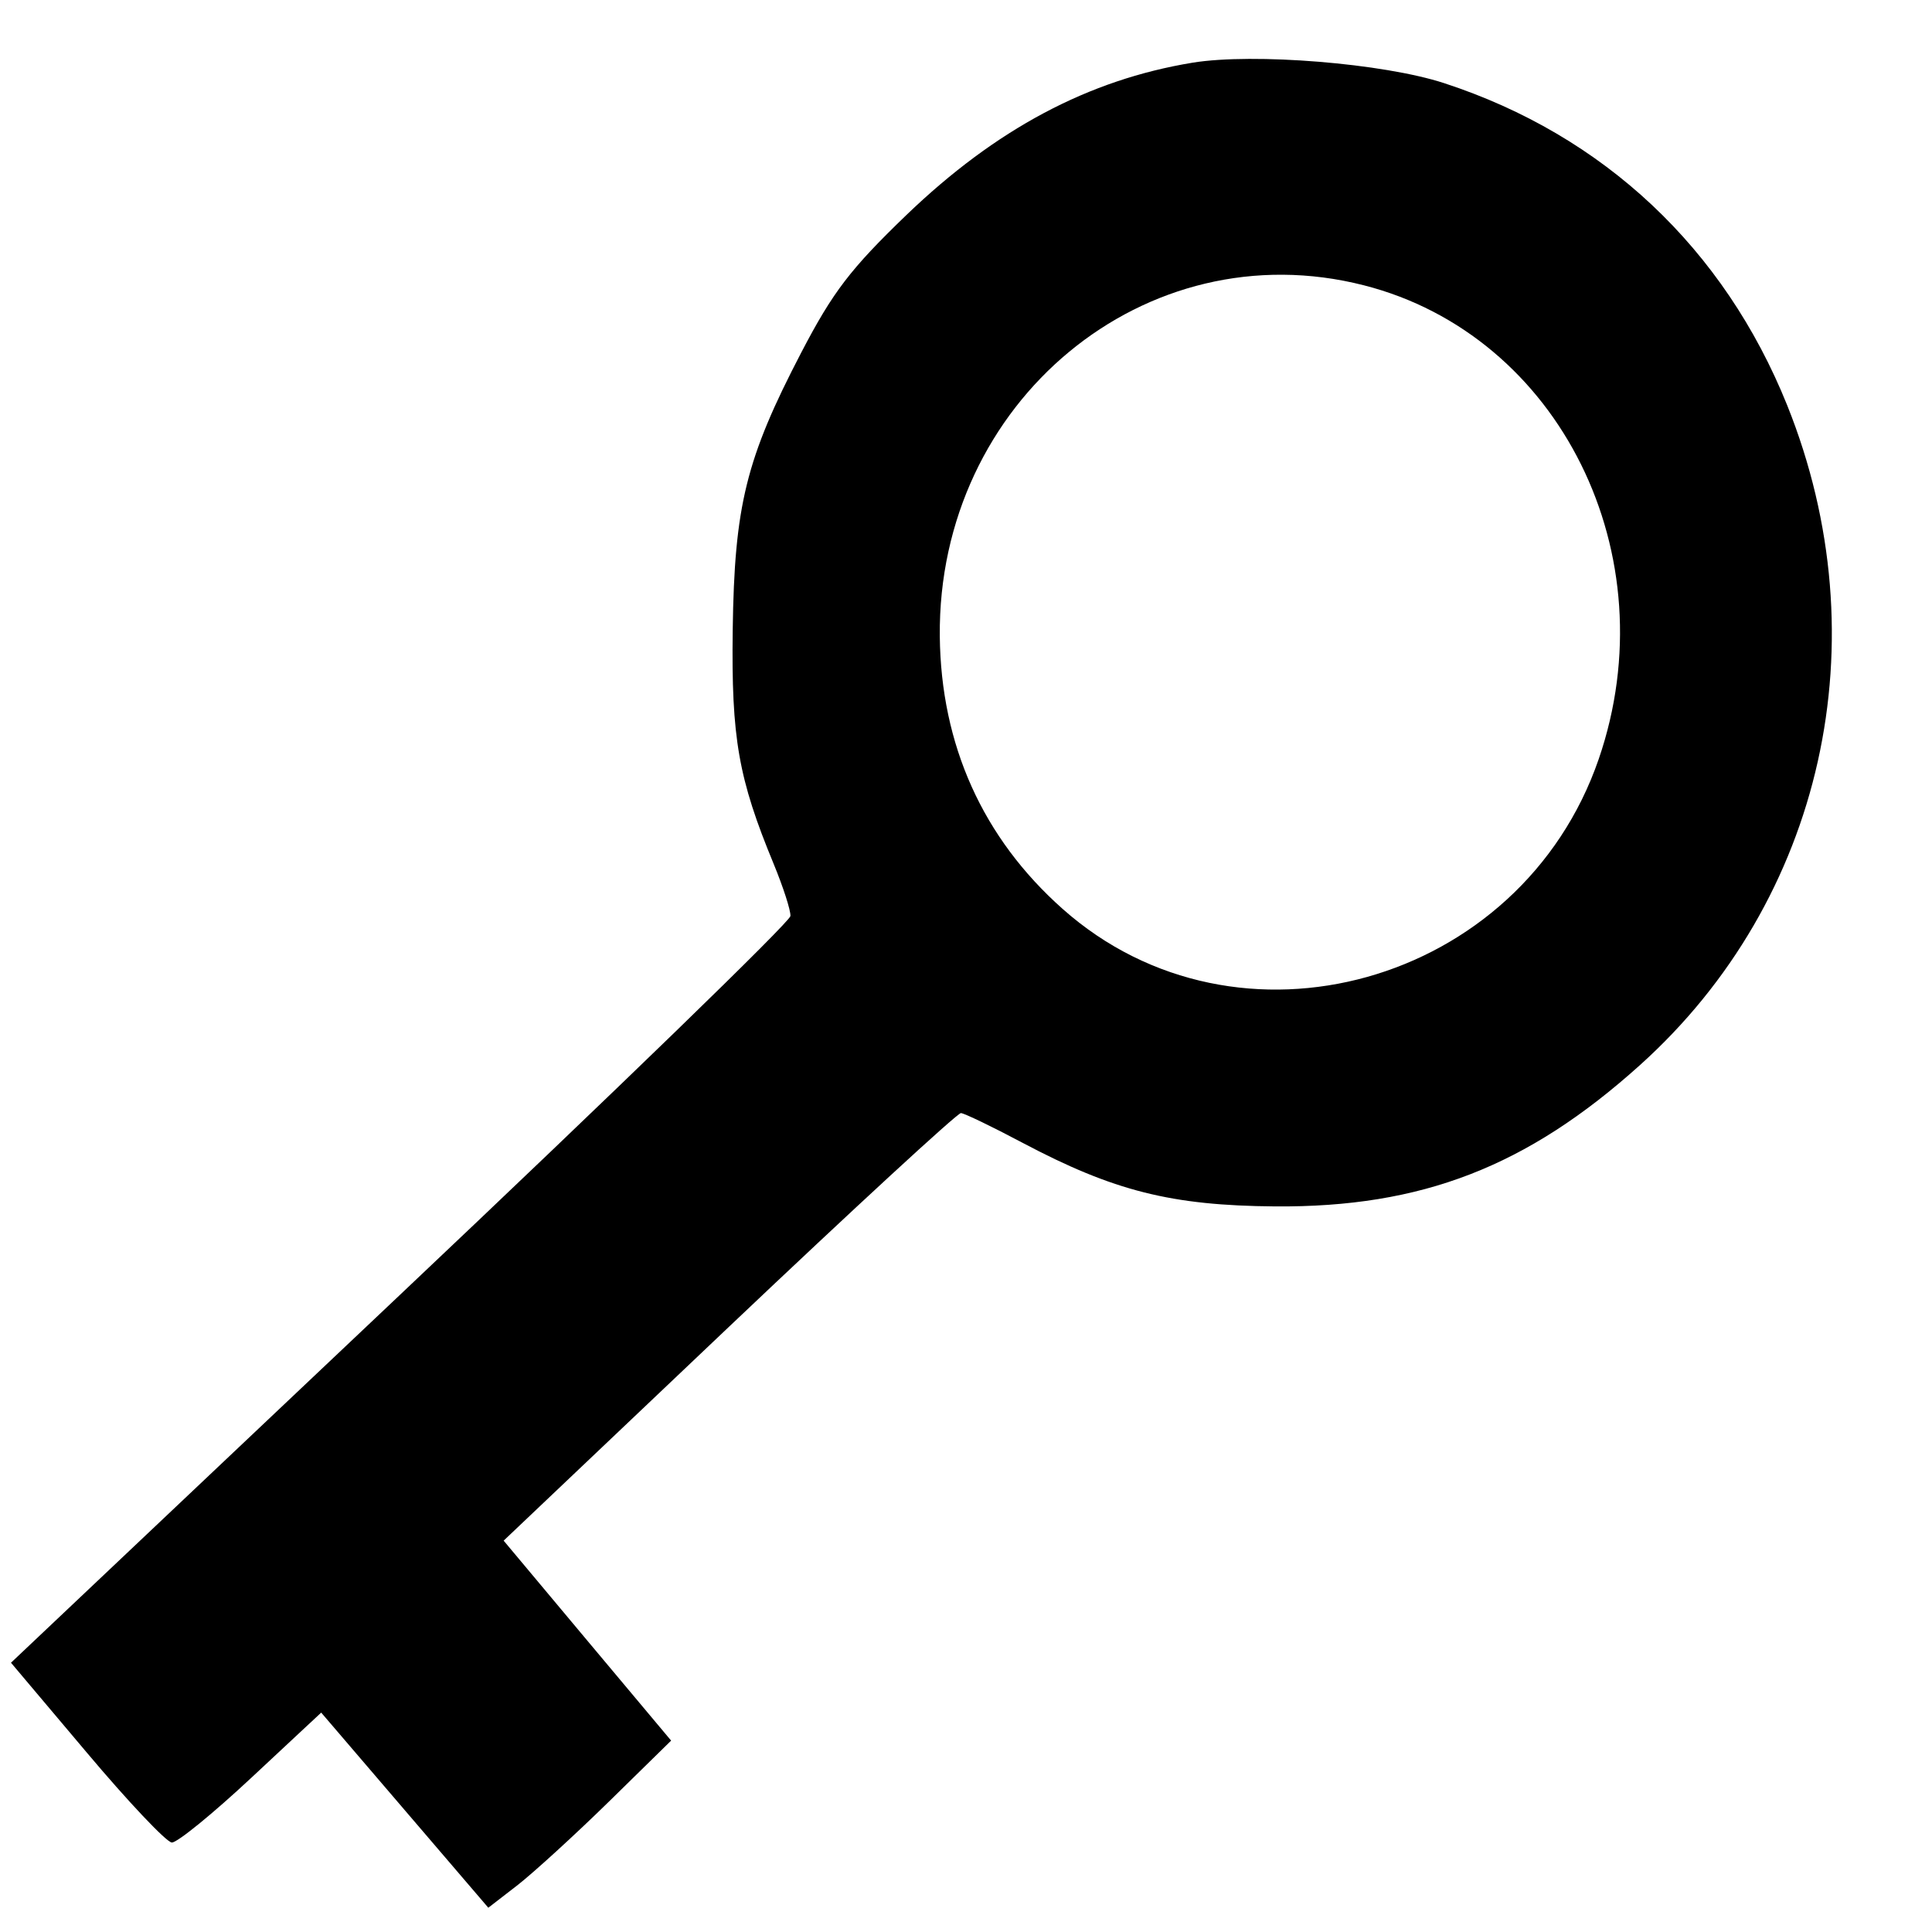 <svg xmlns="http://www.w3.org/2000/svg" width="100%" height="100%" viewBox="0 0 16 16" fill="none">
    <path fill-rule="evenodd" clip-rule="evenodd" d="M9.877 0.519C9.013 0.661 8.248 1.068 7.506 1.781C7.044 2.226 6.898 2.416 6.636 2.919C6.178 3.798 6.082 4.186 6.068 5.218C6.056 6.114 6.115 6.448 6.407 7.154C6.486 7.346 6.549 7.54 6.546 7.586C6.544 7.633 5.09 9.043 3.316 10.72L0.091 13.77L0.717 14.512C1.061 14.921 1.379 15.257 1.423 15.259C1.467 15.261 1.763 15.02 2.081 14.723L2.66 14.183L3.352 14.991L4.044 15.799L4.286 15.612C4.419 15.508 4.76 15.197 5.043 14.92L5.558 14.415L4.864 13.587L4.171 12.759L6.038 10.987C7.065 10.013 7.929 9.217 7.958 9.218C7.987 9.22 8.216 9.33 8.468 9.464C9.224 9.864 9.7 9.984 10.56 9.991C11.774 10 12.645 9.663 13.58 8.822C15.102 7.454 15.582 5.302 14.801 3.357C14.278 2.057 13.283 1.121 11.961 0.689C11.458 0.524 10.383 0.437 9.877 0.519ZM11.296 2.363C12.918 2.777 13.82 4.598 13.24 6.286C12.596 8.157 10.248 8.814 8.8 7.527C8.139 6.94 7.792 6.169 7.783 5.269C7.764 3.326 9.487 1.9 11.296 2.363Z" fill="currentColor"/>
</svg>